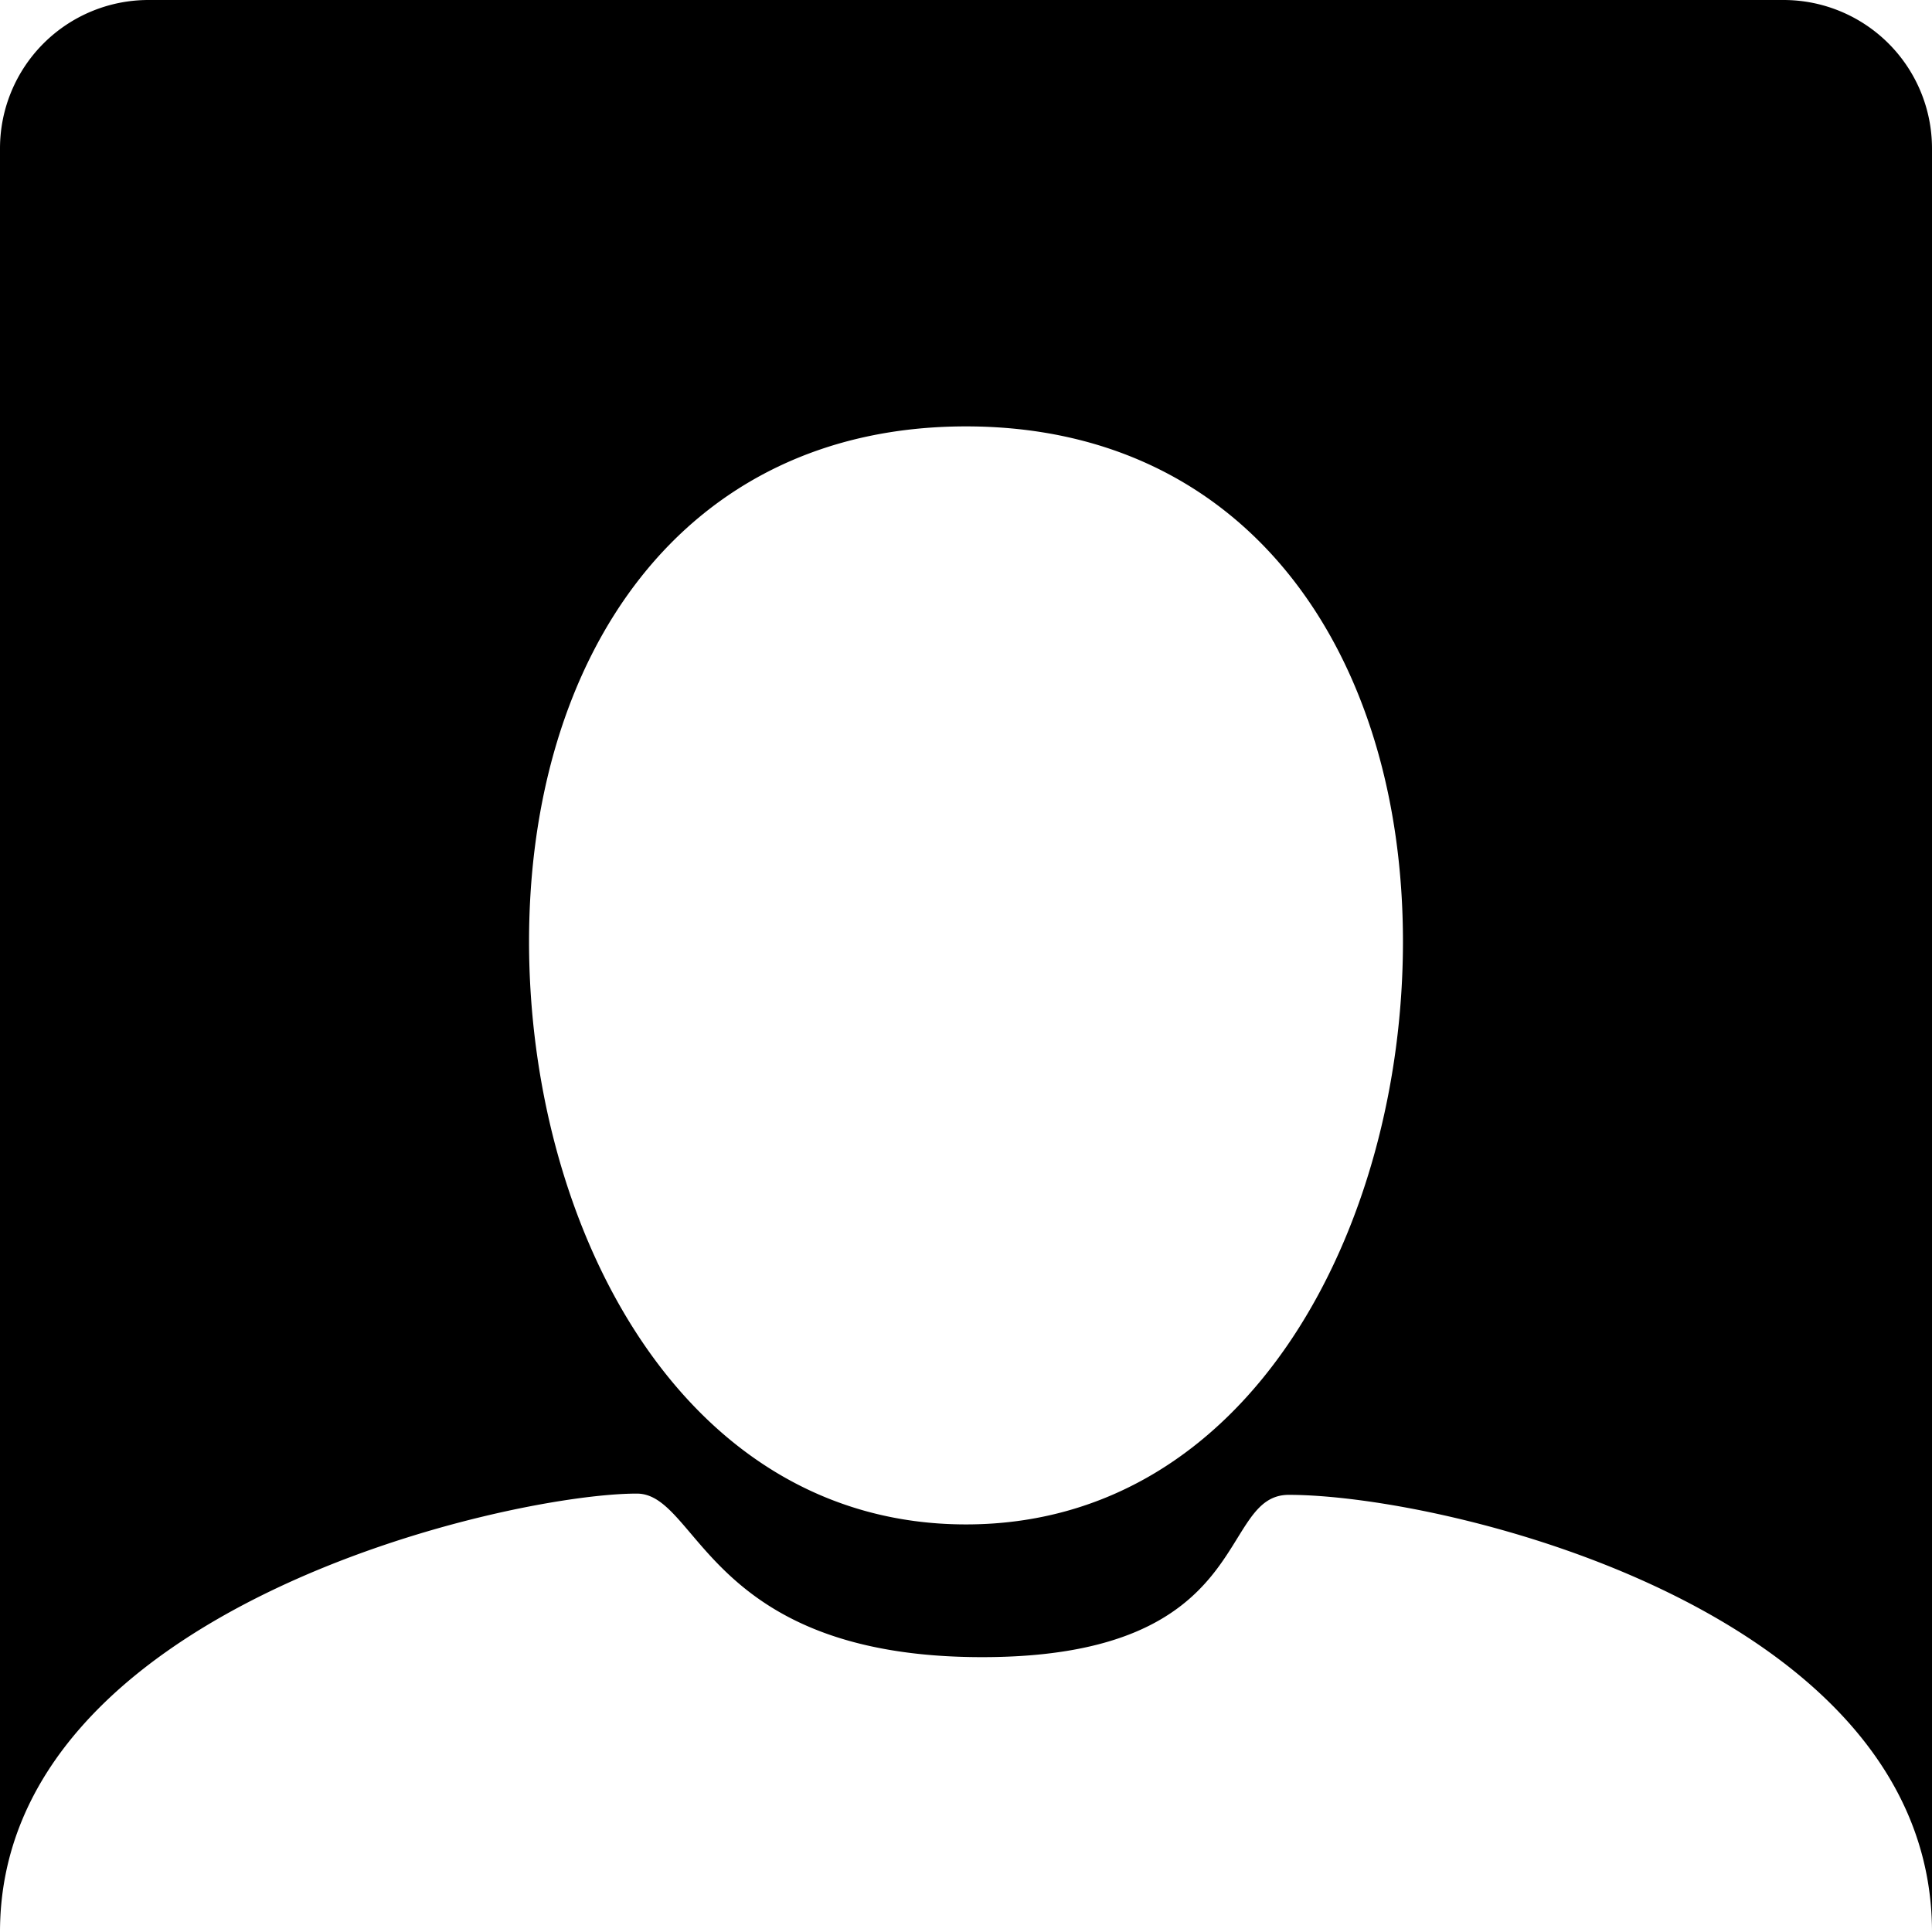 <svg id="Layer_1" data-name="Layer 1" xmlns="http://www.w3.org/2000/svg" viewBox="0 0 600 600"><path d="M553.91,0H46.09A46.1,46.1,0,0,0,0,46.09V600C0,499.34,157.81,463.85,197.77,463.85c19.33,0,21.81,50.79,107.24,50.79s72.69-50.4,95.24-50.4C449.33,464.24,600,500.43,600,600V46.09A46.1,46.1,0,0,0,553.91,0ZM300,473.42c-88.37,0-135.7-92.59-135.7-181s47.33-160,135.7-160,135.7,71.64,135.7,160S388.37,473.42,300,473.42Z"/></svg>